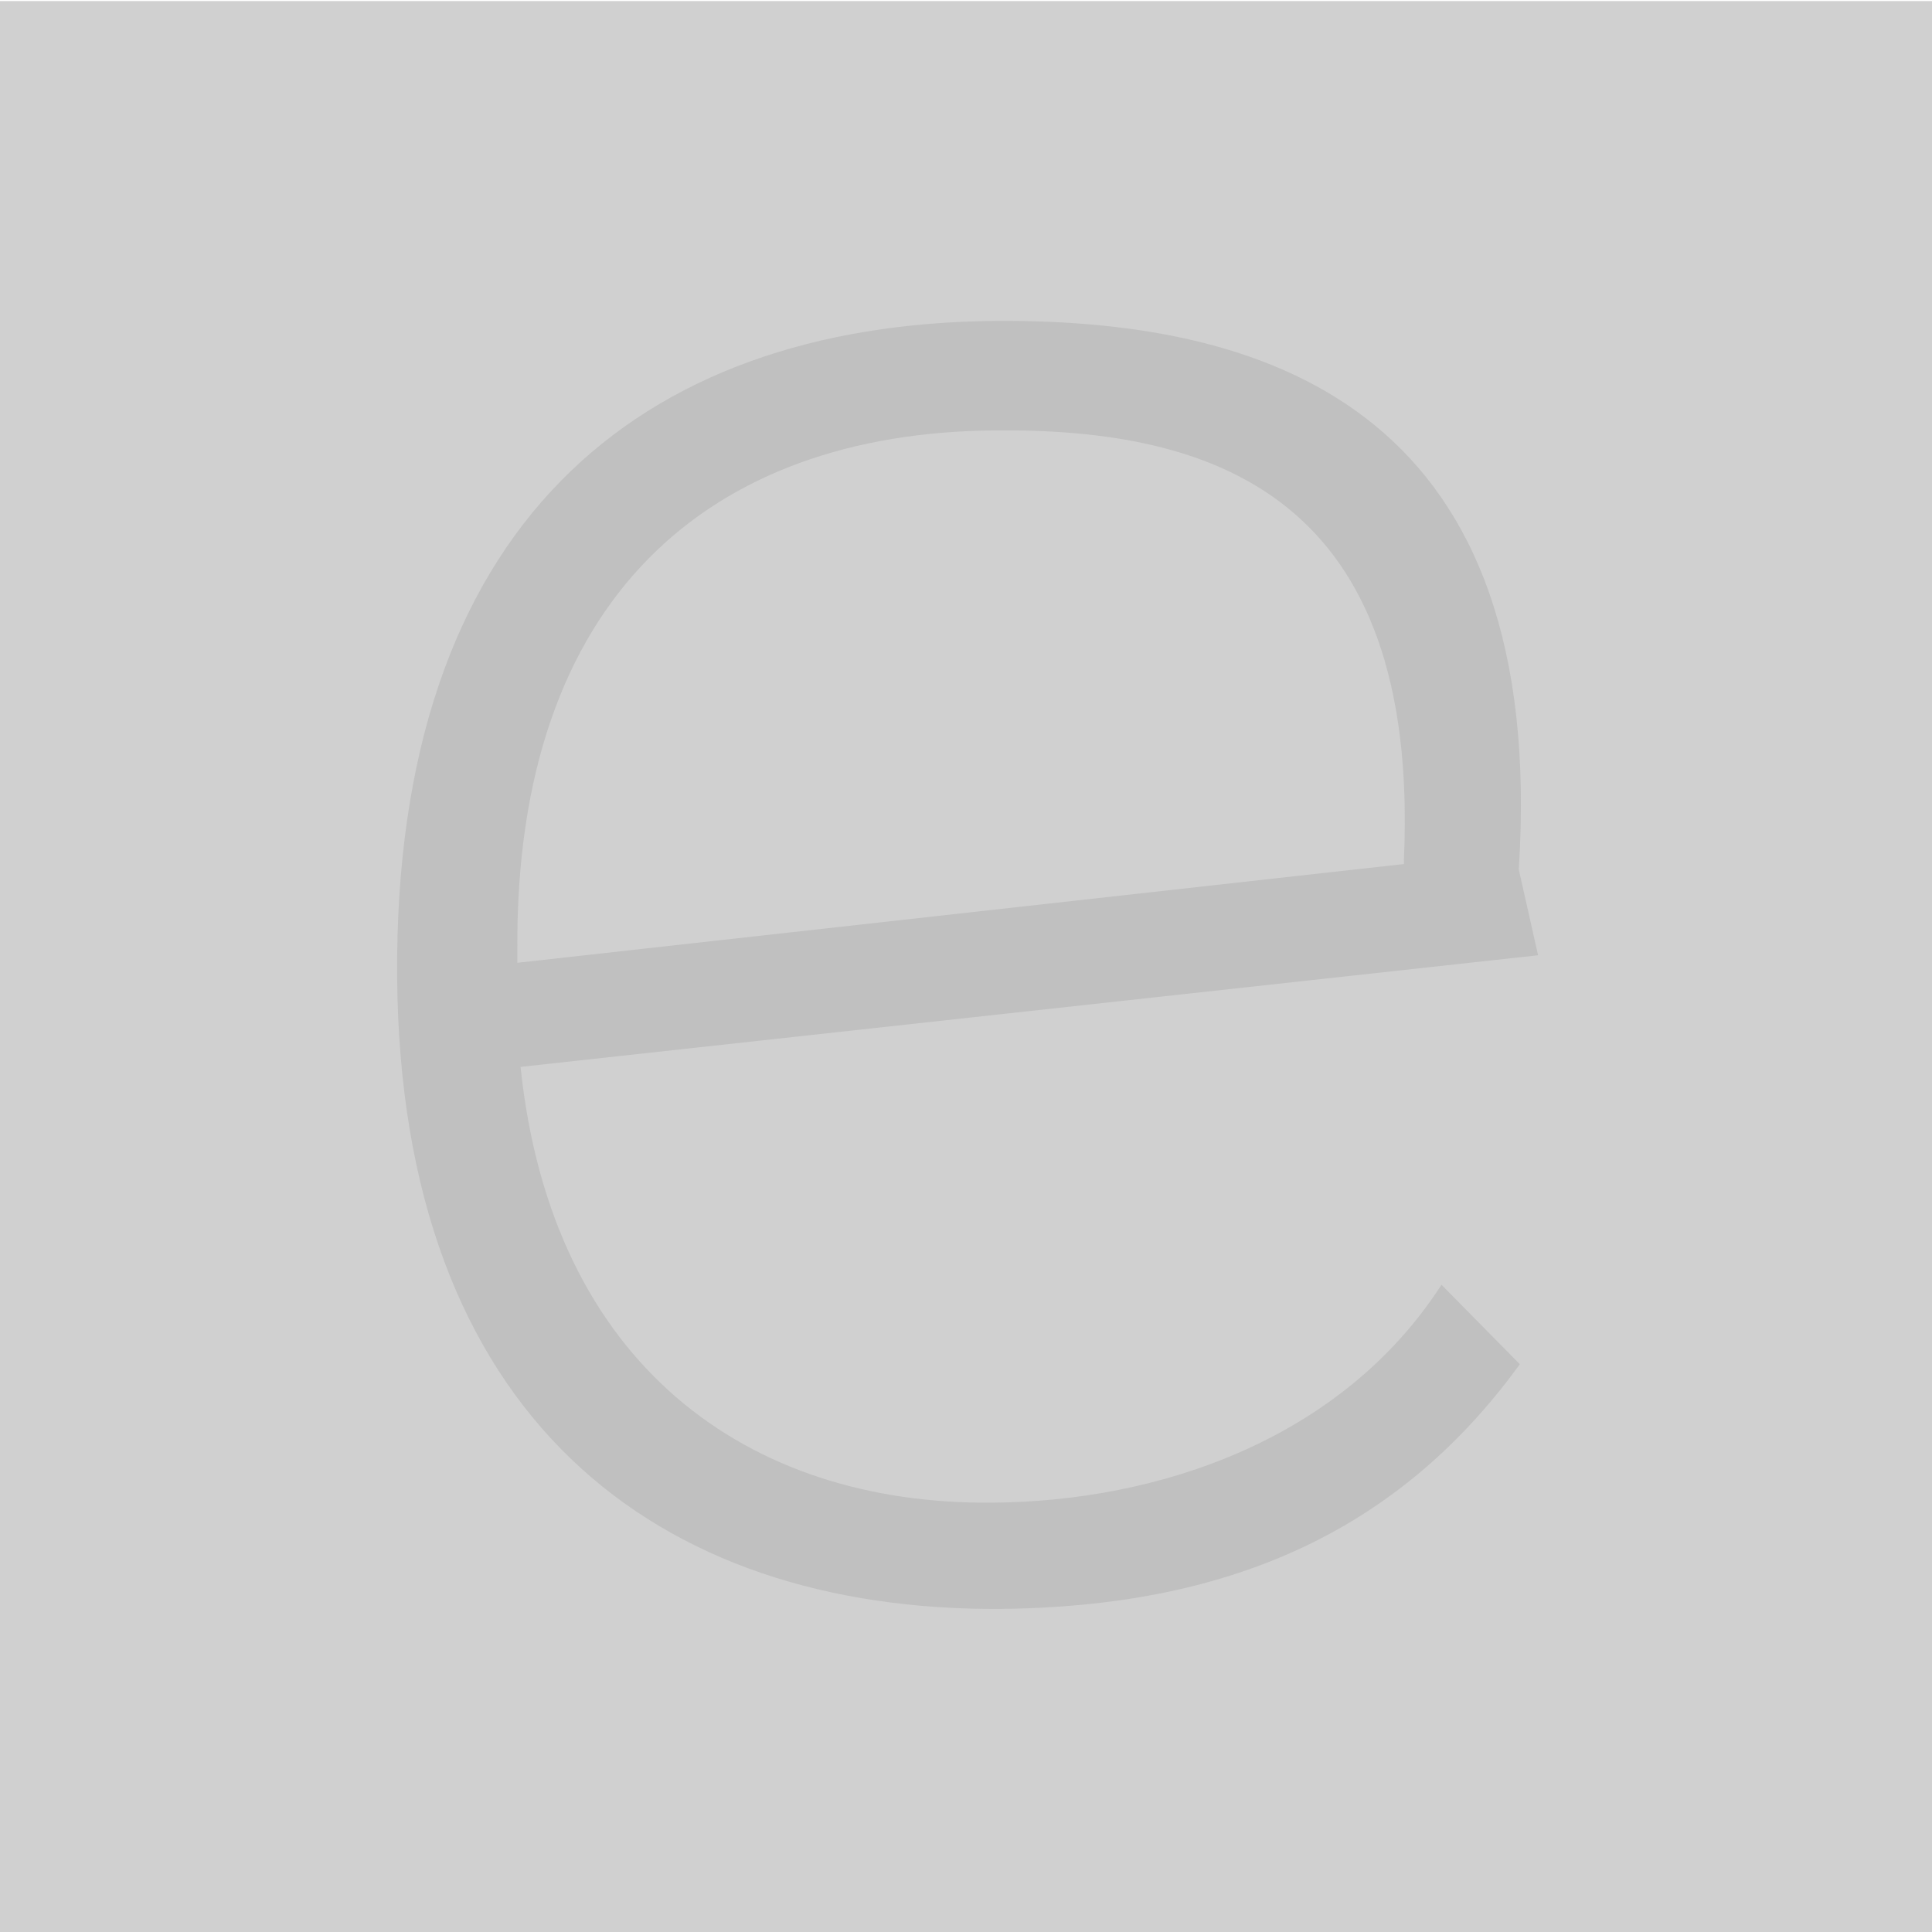 <?xml version="1.0" encoding="utf-8"?>
<!-- Generator: Adobe Illustrator 22.0.1, SVG Export Plug-In . SVG Version: 6.00 Build 0)  -->
<svg version="1.1" xmlns="http://www.w3.org/2000/svg" xmlns:xlink="http://www.w3.org/1999/xlink" x="0px" y="0px"
	 viewBox="0 0 180 180" style="enable-background:new 0 0 180 180;" xml:space="preserve">
<style type="text/css">
	.st0{fill:#ED5400;}
	.st1{fill:#6943DF;}
	.st2{fill:#333333;}
	.st3{fill:#896F42;}
	.st4{fill:#E7B96D;}
	.st5{fill:#1AD1F2;}
	.st6{fill:#85941E;}
	.st7{fill:#B8B8B8;}
	.st8{fill:#C9C9C9;}
	.st9{fill:#A6A6A6;}
	.st10{fill:#DBDBDB;}
	.st11{fill:#11DDAA;}
	.st12{fill:#FF6699;}
	.st13{fill:#2255FF;}
	.st14{fill:#DDAA00;}
	.st15{fill:#FFDDA0;}
	.st16{fill:#FF5A27;}
	.st17{fill:#11DDFF;}
	.st18{fill:#C5C5C5;}
	.st19{fill:#A7A7A7;}
	.st20{fill:#B0B0B0;}
	.st21{fill:#A4A4A4;}
	.st22{fill:#868686;}
	.st23{fill:#9A9A9A;}
	.st24{fill:#585858;}
	.st25{fill:#C0C0C0;}
	.st26{fill:#C8C8C8;}
	.st27{fill:#D0D0D0;}
	.st28{fill:#D8D8D8;}
	.st29{fill:#EAEAEA;}
	.st30{fill:#0033FF;}
	.st31{fill:#EE5588;}
	.st32{fill:#D463A4;}
	.st33{fill:#FFD100;}
	.st34{fill:#00659B;}
	.st35{fill:#524FA1;}
	.st36{fill:#00CCFF;}
	.st37{fill:none;stroke:#FFD100;stroke-miterlimit:10;}
	.st38{fill:#FF7F57;}
	.st39{fill:#FF0000;}
	.st40{fill:#00CC99;}
	.st41{clip-path:url(#SVGID_2_);}
	.st42{fill:#E5E5E5;}
	.st43{fill:#ED3024;}
	.st44{fill:#D4A04A;}
	.st45{fill:#AE6E04;}
	.st46{fill:#543500;}
	.st47{fill:#BCA6FF;}
	.st48{fill:#3B2287;}
	.st49{fill:#B0BA67;}
	.st50{fill:#343A09;}
	.st51{fill:#A13800;}
	.st52{fill:#73EBFF;}
	.st53{fill:#18C8E8;}
	.st54{fill:#DFB269;}
	.st55{fill:#E7621B;}
	.st56{fill:#E35000;}
	.st57{fill:#088AA1;}
	.st58{fill:#613DD3;}
	.st59{fill:#282828;}
	.st60{fill:#7C8A18;}
	.st61{fill:#C472E4;}
	.st62{fill:#4D4D4D;}
	.st63{fill:#231F20;}
	.st64{fill:#ADADAD;}
	.st65{fill:#7F673D;}
	.st66{fill:#CCCCCC;}
	.st67{fill:#979797;}
	.st68{fill:#BFBFBF;}
	.st69{fill:#BCBCBC;}
	.st70{clip-path:url(#SVGID_4_);fill:#B8B8B8;}
	.st71{fill:#0099FF;}
	.st72{fill:#FF3300;}
	.st73{fill:#FFCC00;}
	.st74{fill:#9966CC;}
	.st75{fill:#CC9900;}
	.st76{fill:#949494;}
	.st77{fill:#6B6B6B;}
	.st78{fill:#898989;}
	.st79{fill:#9F9F9F;}
	.st80{fill:#3A3A3A;}
	.st81{fill:#B6B6B6;}
	.st82{fill:#818181;}
	.st83{fill:#767676;}
	.st84{display:none;}
	.st85{display:inline;}
	.st86{fill:#FFFFFF;}
</style>
<g id="Layer_2">
	<rect y="0.1" class="st27" width="180" height="180"/>
</g>
<g id="Layer_1">
	<path class="st25" d="M92.7,40.1c20.5-0.2,39.6,6.2,38.1,40l0,0.4l-82.6,9.2l0-1.3C48,55.7,66.1,40.3,92.7,40.1 M92.4,140
		c-22.7,0.2-41-12.8-43.9-40.6l94.8-10.4l-1.8-8c2.7-42-22.2-51.3-48.8-51.1c-33.4,0.3-56,19.2-55.7,61.1
		c0.3,41,24.1,59.1,56.2,58.9c20.7-0.2,36.8-6.8,48.4-22.8l-7.3-7.4C125,134.1,108,139.9,92.4,140"/>
</g>
<g id="Layer_3" class="st84">
</g>
</svg>
